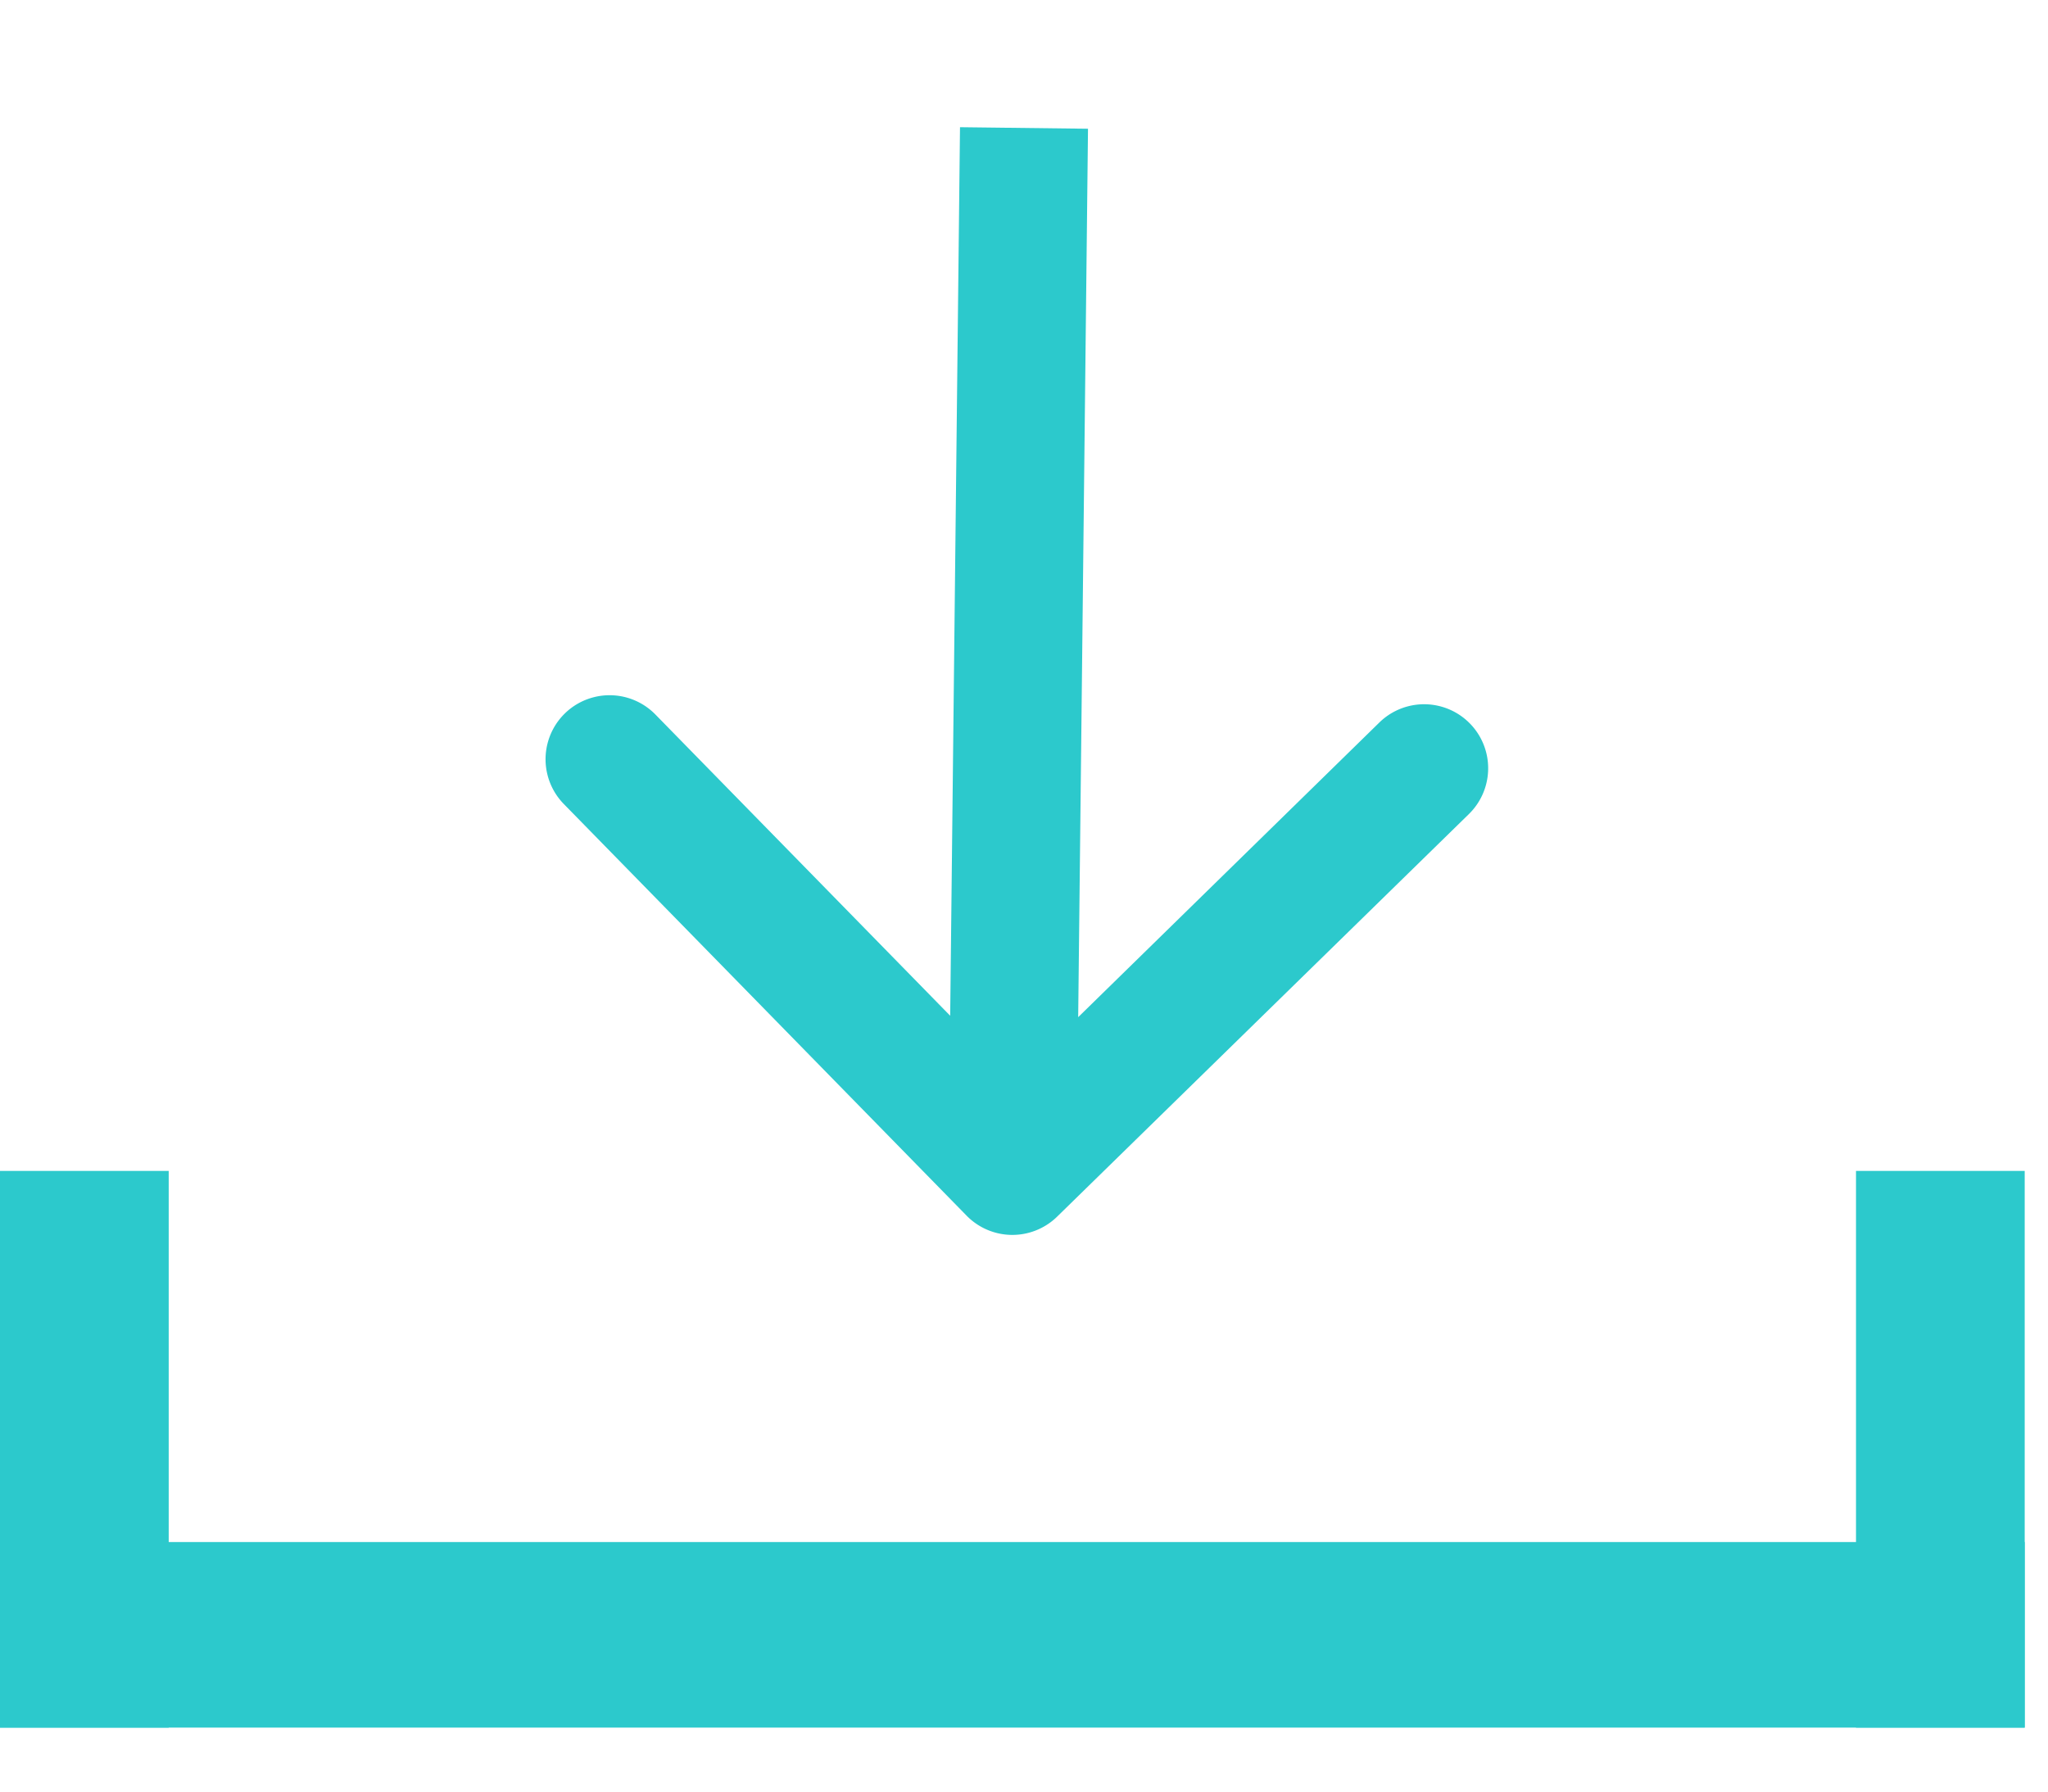 <svg width="16" height="14" fill="none" xmlns="http://www.w3.org/2000/svg"><path fill="#2CC9CC" d="M0 12.05h15.818v1.45H0z"/><path fill="#2CC9CC" d="M15.818 13.5V9.15H14.5v4.35zm-14.5 0V9.15H0v4.35zm6.234-4a.5.5 0 00.707.007l3.217-3.146a.5.5 0 10-.7-.715L7.918 8.443 5.12 5.583a.5.5 0 10-.715.7L7.552 9.5zM7.5.994l-.09 8.15 1 .012.09-8.15-1-.012z"/></svg>